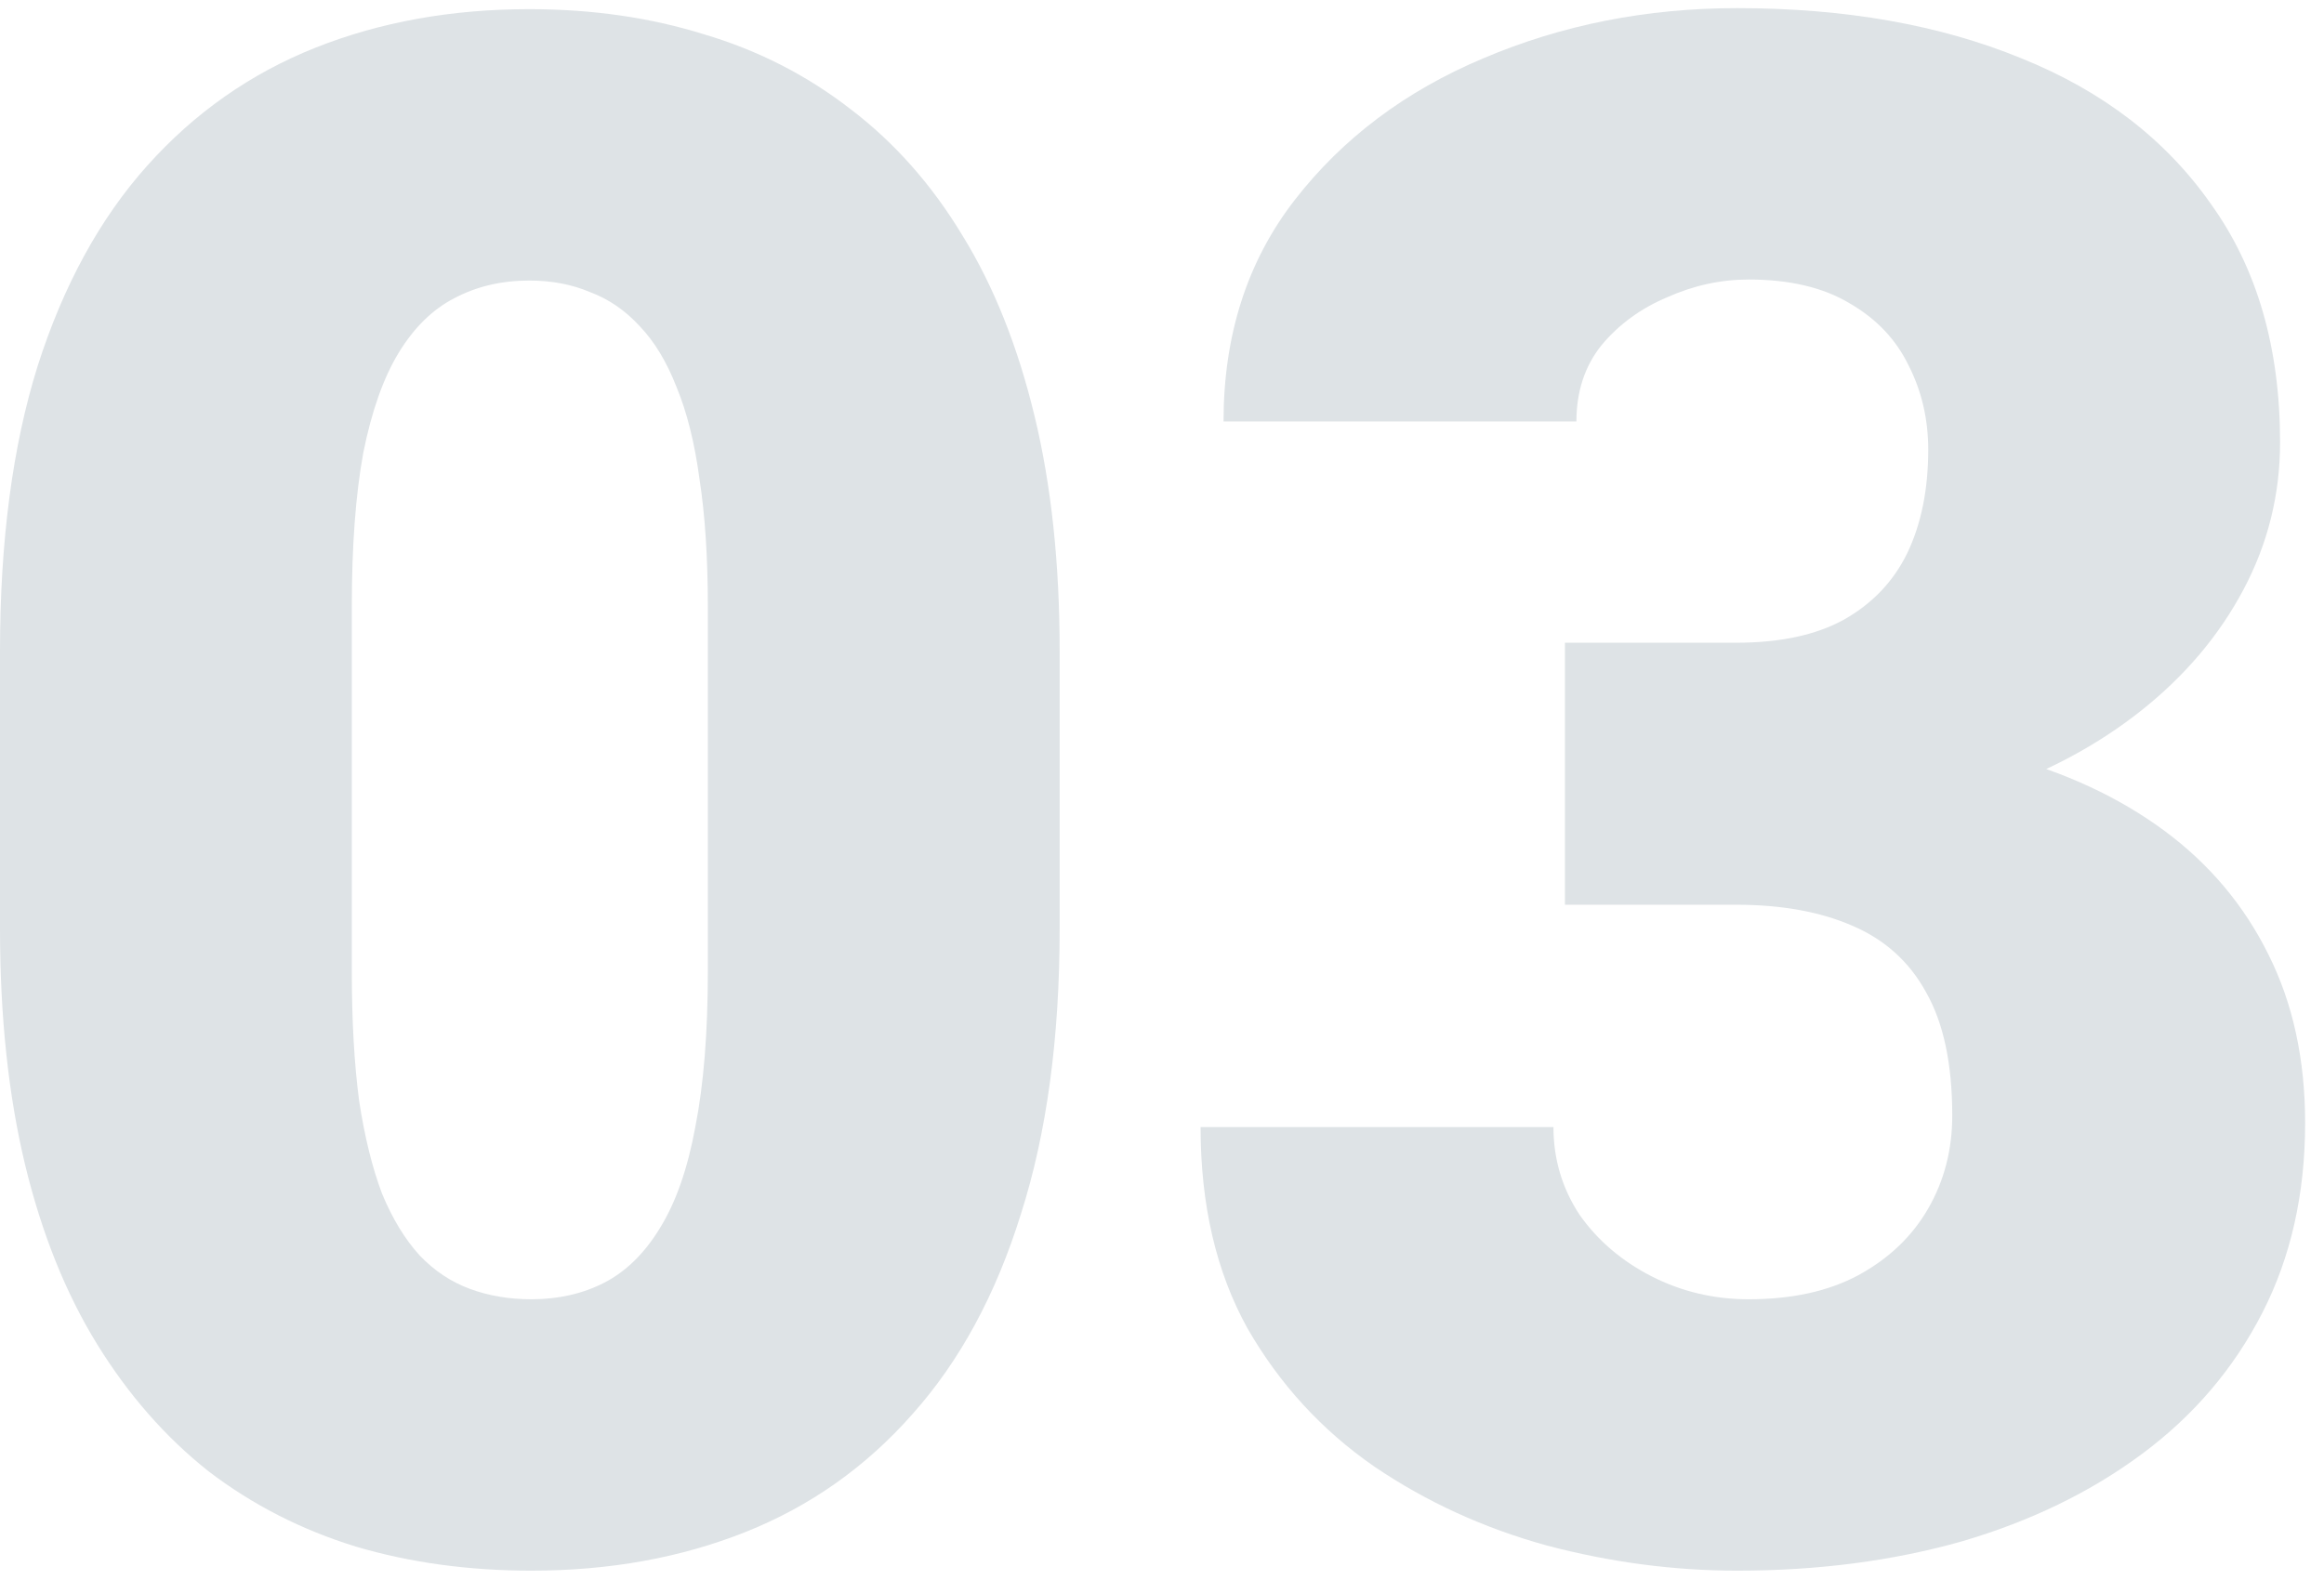 <svg width="50" height="34" viewBox="0 0 50 34" fill="none" xmlns="http://www.w3.org/2000/svg">
<path d="M22.798 14.011V19.985C22.798 22.336 22.521 24.38 21.967 26.117C21.428 27.854 20.649 29.292 19.631 30.43C18.628 31.568 17.43 32.414 16.037 32.968C14.645 33.522 13.11 33.799 11.433 33.799C10.085 33.799 8.827 33.627 7.659 33.282C6.491 32.923 5.436 32.384 4.492 31.665C3.564 30.931 2.763 30.018 2.089 28.925C1.415 27.832 0.898 26.544 0.539 25.061C0.18 23.564 0 21.872 0 19.985V14.011C0 11.645 0.27 9.601 0.809 7.879C1.363 6.142 2.149 4.704 3.167 3.566C4.185 2.428 5.391 1.582 6.783 1.028C8.176 0.474 9.711 0.197 11.388 0.197C12.735 0.197 13.986 0.377 15.139 0.736C16.307 1.081 17.362 1.62 18.306 2.354C19.249 3.072 20.05 3.978 20.709 5.071C21.383 6.164 21.899 7.46 22.259 8.957C22.618 10.44 22.798 12.124 22.798 14.011ZM15.229 20.906V13.045C15.229 11.997 15.169 11.083 15.049 10.305C14.944 9.526 14.779 8.867 14.555 8.328C14.345 7.789 14.083 7.355 13.769 7.025C13.454 6.681 13.095 6.434 12.69 6.284C12.301 6.119 11.867 6.037 11.388 6.037C10.789 6.037 10.25 6.164 9.771 6.419C9.306 6.659 8.91 7.048 8.58 7.587C8.251 8.126 7.996 8.845 7.816 9.743C7.652 10.642 7.569 11.742 7.569 13.045V20.906C7.569 21.969 7.622 22.898 7.727 23.691C7.846 24.47 8.011 25.136 8.221 25.69C8.445 26.23 8.715 26.671 9.029 27.016C9.344 27.345 9.703 27.585 10.107 27.734C10.512 27.884 10.954 27.959 11.433 27.959C12.017 27.959 12.541 27.839 13.005 27.6C13.469 27.36 13.866 26.971 14.195 26.432C14.54 25.878 14.794 25.151 14.959 24.253C15.139 23.34 15.229 22.224 15.229 20.906Z" fill="#DEE3E6"/>
<path d="M33.669 13.831H37.352C38.296 13.831 39.067 13.666 39.666 13.337C40.28 12.992 40.737 12.513 41.036 11.899C41.336 11.271 41.485 10.529 41.485 9.676C41.485 9.017 41.343 8.41 41.059 7.856C40.789 7.302 40.37 6.861 39.801 6.531C39.232 6.187 38.505 6.015 37.622 6.015C37.023 6.015 36.439 6.142 35.87 6.396C35.301 6.636 34.829 6.98 34.455 7.43C34.096 7.879 33.916 8.425 33.916 9.069H26.324C26.324 7.213 26.833 5.625 27.852 4.308C28.885 2.975 30.24 1.957 31.917 1.253C33.609 0.534 35.428 0.175 37.375 0.175C39.696 0.175 41.732 0.534 43.484 1.253C45.236 1.957 46.599 3.005 47.572 4.397C48.56 5.775 49.055 7.482 49.055 9.519C49.055 10.642 48.793 11.697 48.269 12.685C47.745 13.674 47.011 14.542 46.067 15.291C45.124 16.04 44.016 16.631 42.743 17.065C41.485 17.485 40.108 17.694 38.61 17.694H33.669V13.831ZM33.669 19.469V15.695H38.61C40.242 15.695 41.732 15.883 43.08 16.257C44.428 16.616 45.588 17.155 46.562 17.874C47.535 18.593 48.283 19.484 48.808 20.547C49.332 21.595 49.594 22.8 49.594 24.163C49.594 25.69 49.287 27.053 48.673 28.251C48.059 29.449 47.198 30.46 46.09 31.283C44.982 32.107 43.687 32.736 42.204 33.17C40.722 33.589 39.112 33.799 37.375 33.799C36.012 33.799 34.65 33.619 33.287 33.26C31.924 32.885 30.682 32.316 29.559 31.553C28.436 30.774 27.53 29.786 26.841 28.588C26.167 27.375 25.83 25.93 25.83 24.253H33.422C33.422 24.942 33.609 25.571 33.983 26.14C34.373 26.694 34.889 27.135 35.533 27.465C36.177 27.794 36.873 27.959 37.622 27.959C38.55 27.959 39.337 27.787 39.98 27.442C40.639 27.083 41.141 26.604 41.485 26.005C41.83 25.406 42.002 24.74 42.002 24.006C42.002 22.898 41.815 22.014 41.44 21.355C41.081 20.697 40.55 20.217 39.846 19.918C39.157 19.619 38.326 19.469 37.352 19.469H33.669Z" fill="#DEE3E6"/>
</svg>
